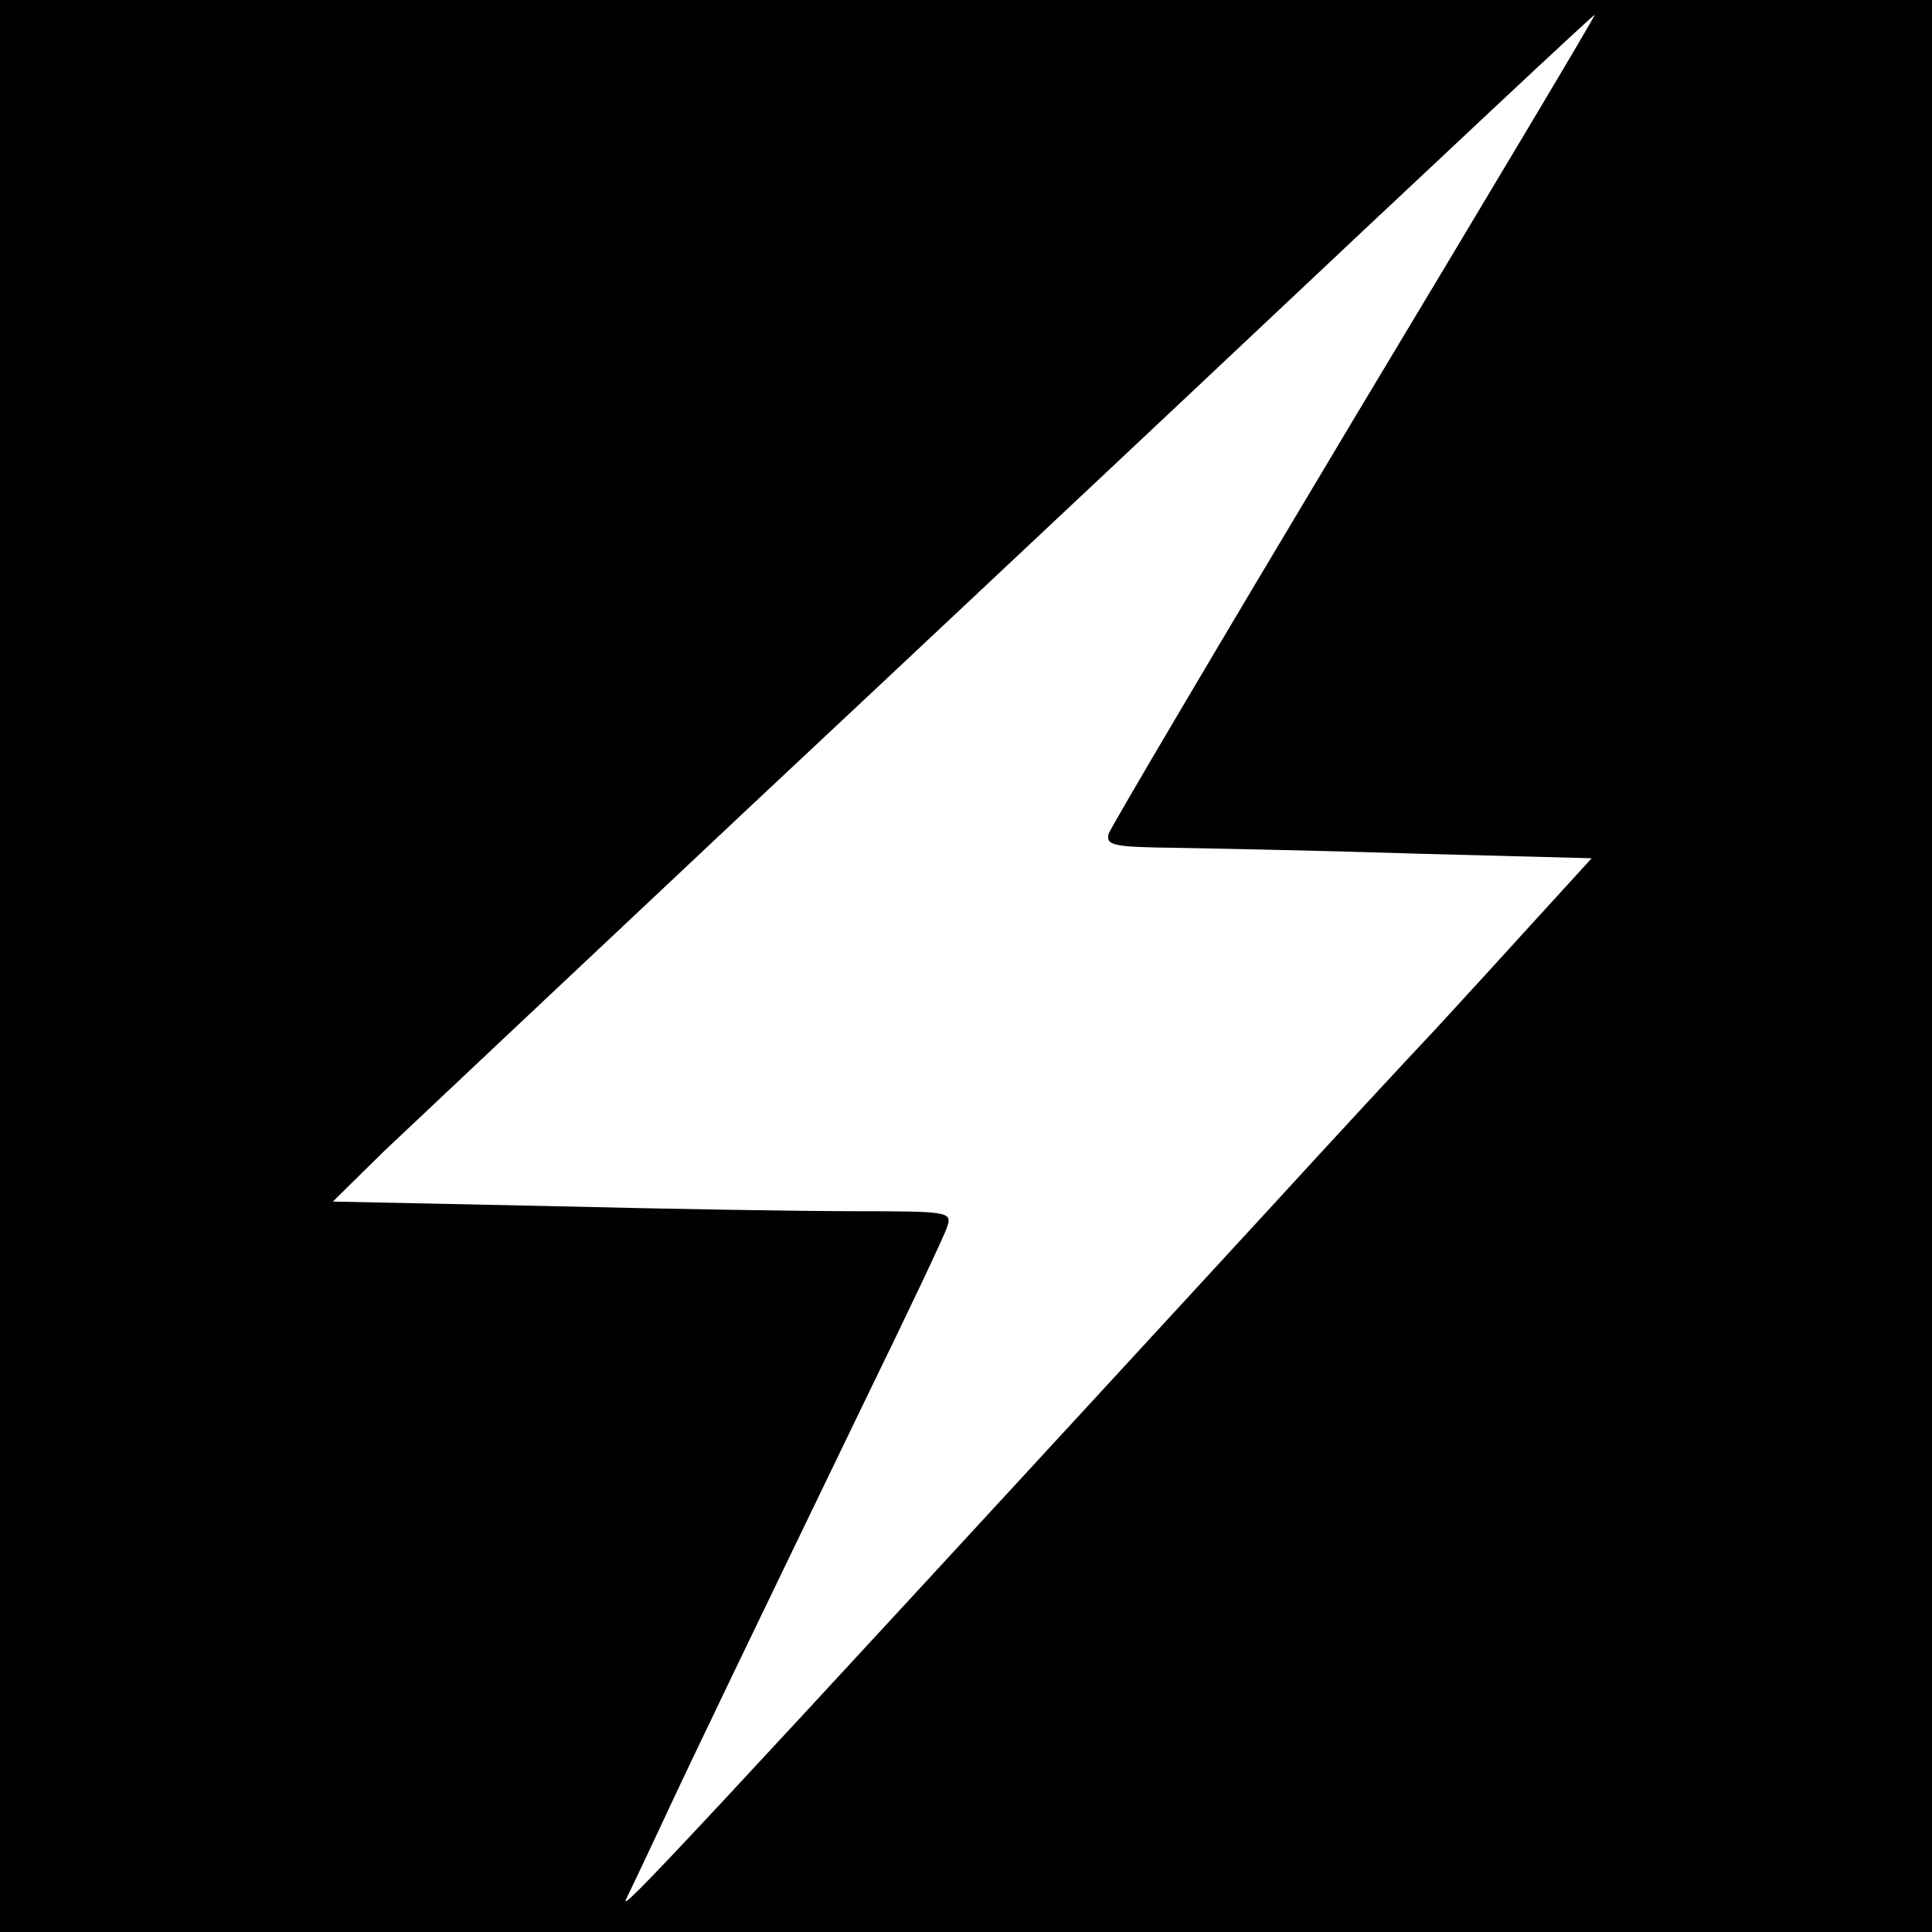 <?xml version="1.0" standalone="no"?>
<!DOCTYPE svg PUBLIC "-//W3C//DTD SVG 20010904//EN"
 "http://www.w3.org/TR/2001/REC-SVG-20010904/DTD/svg10.dtd">
<svg version="1.0" xmlns="http://www.w3.org/2000/svg"
 width="260pt" height="260pt" viewBox="0 0 260 260"
 preserveAspectRatio="xMidYMid meet">
<g transform="translate(0,260) scale(0.1,-0.1)"
fill="#000000" stroke="none">
<path d="M0 1300 l0 -1300 1300 0 1300 0 0 1300 0 1300 -1300 0 -1300 0 0
-1300z m1823 738 c-179 -299 -328 -551 -331 -560 -4 -16 6 -18 94 -19 55 -1
202 -4 327 -8 l229 -6 -73 -80 c-40 -44 -102 -112 -138 -151 -36 -38 -136
-146 -222 -240 -799 -868 -879 -954 -866 -929 3 6 23 48 45 95 44 95 119 250
275 573 58 119 109 226 112 237 6 19 1 20 -123 20 -71 0 -258 3 -417 7 l-287
6 68 67 c38 36 260 245 494 465 234 219 490 460 570 535 397 374 564 530 566
530 2 0 -144 -244 -323 -542z"/>
</g>
</svg>
